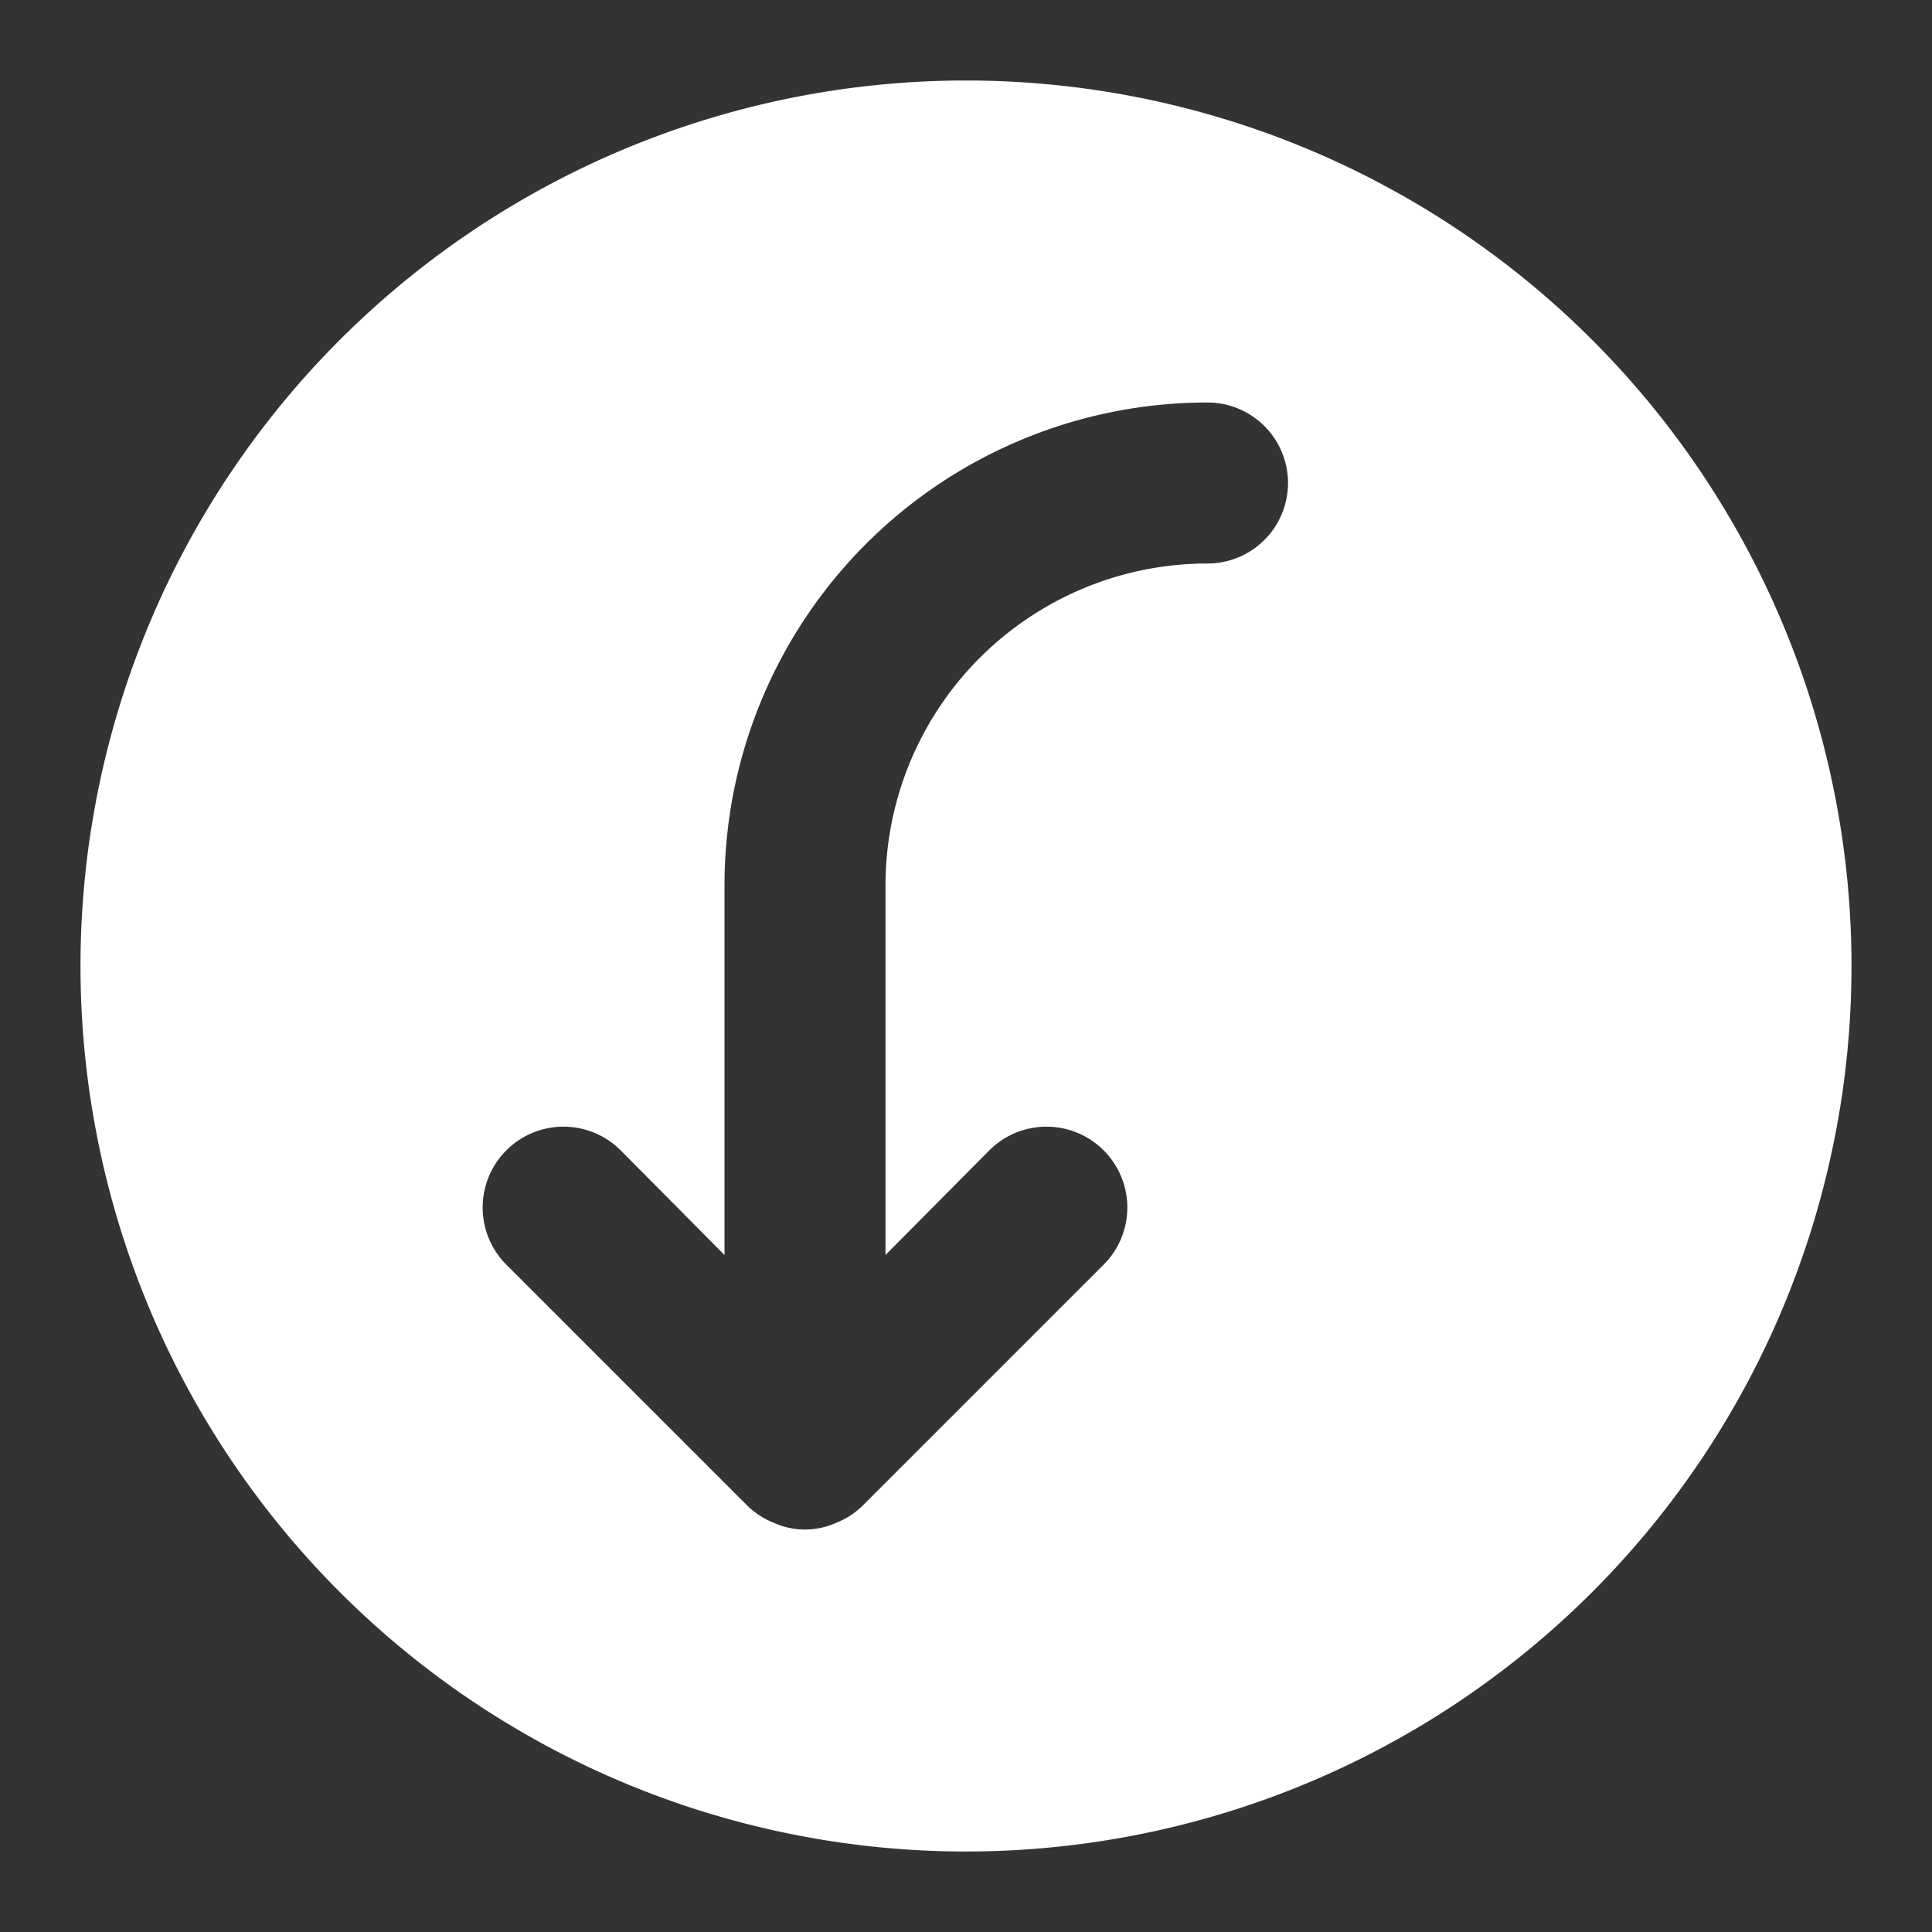 <svg xmlns="http://www.w3.org/2000/svg" fill='white' viewBox="0 0 24 24"><rect x="0" y="0" width="24" height="24" fill="#333333" stroke="none"/><path d="M12,1A11,11,0,1,0,23,12,11,11,0,0,0,12,1Zm3,6a4,4,0,0,0-4,4v4.59l1.29-1.3a1,1,0,0,1,1.42,1.42l-3,3a1,1,0,0,1-.33.21.94.94,0,0,1-.76,0,1,1,0,0,1-.33-.21l-3-3a1,1,0,0,1,1.42-1.42L9,15.59V11a6,6,0,0,1,6-6,1,1,0,0,1,0,2Z" data-name="curved left down arrow"/></svg>